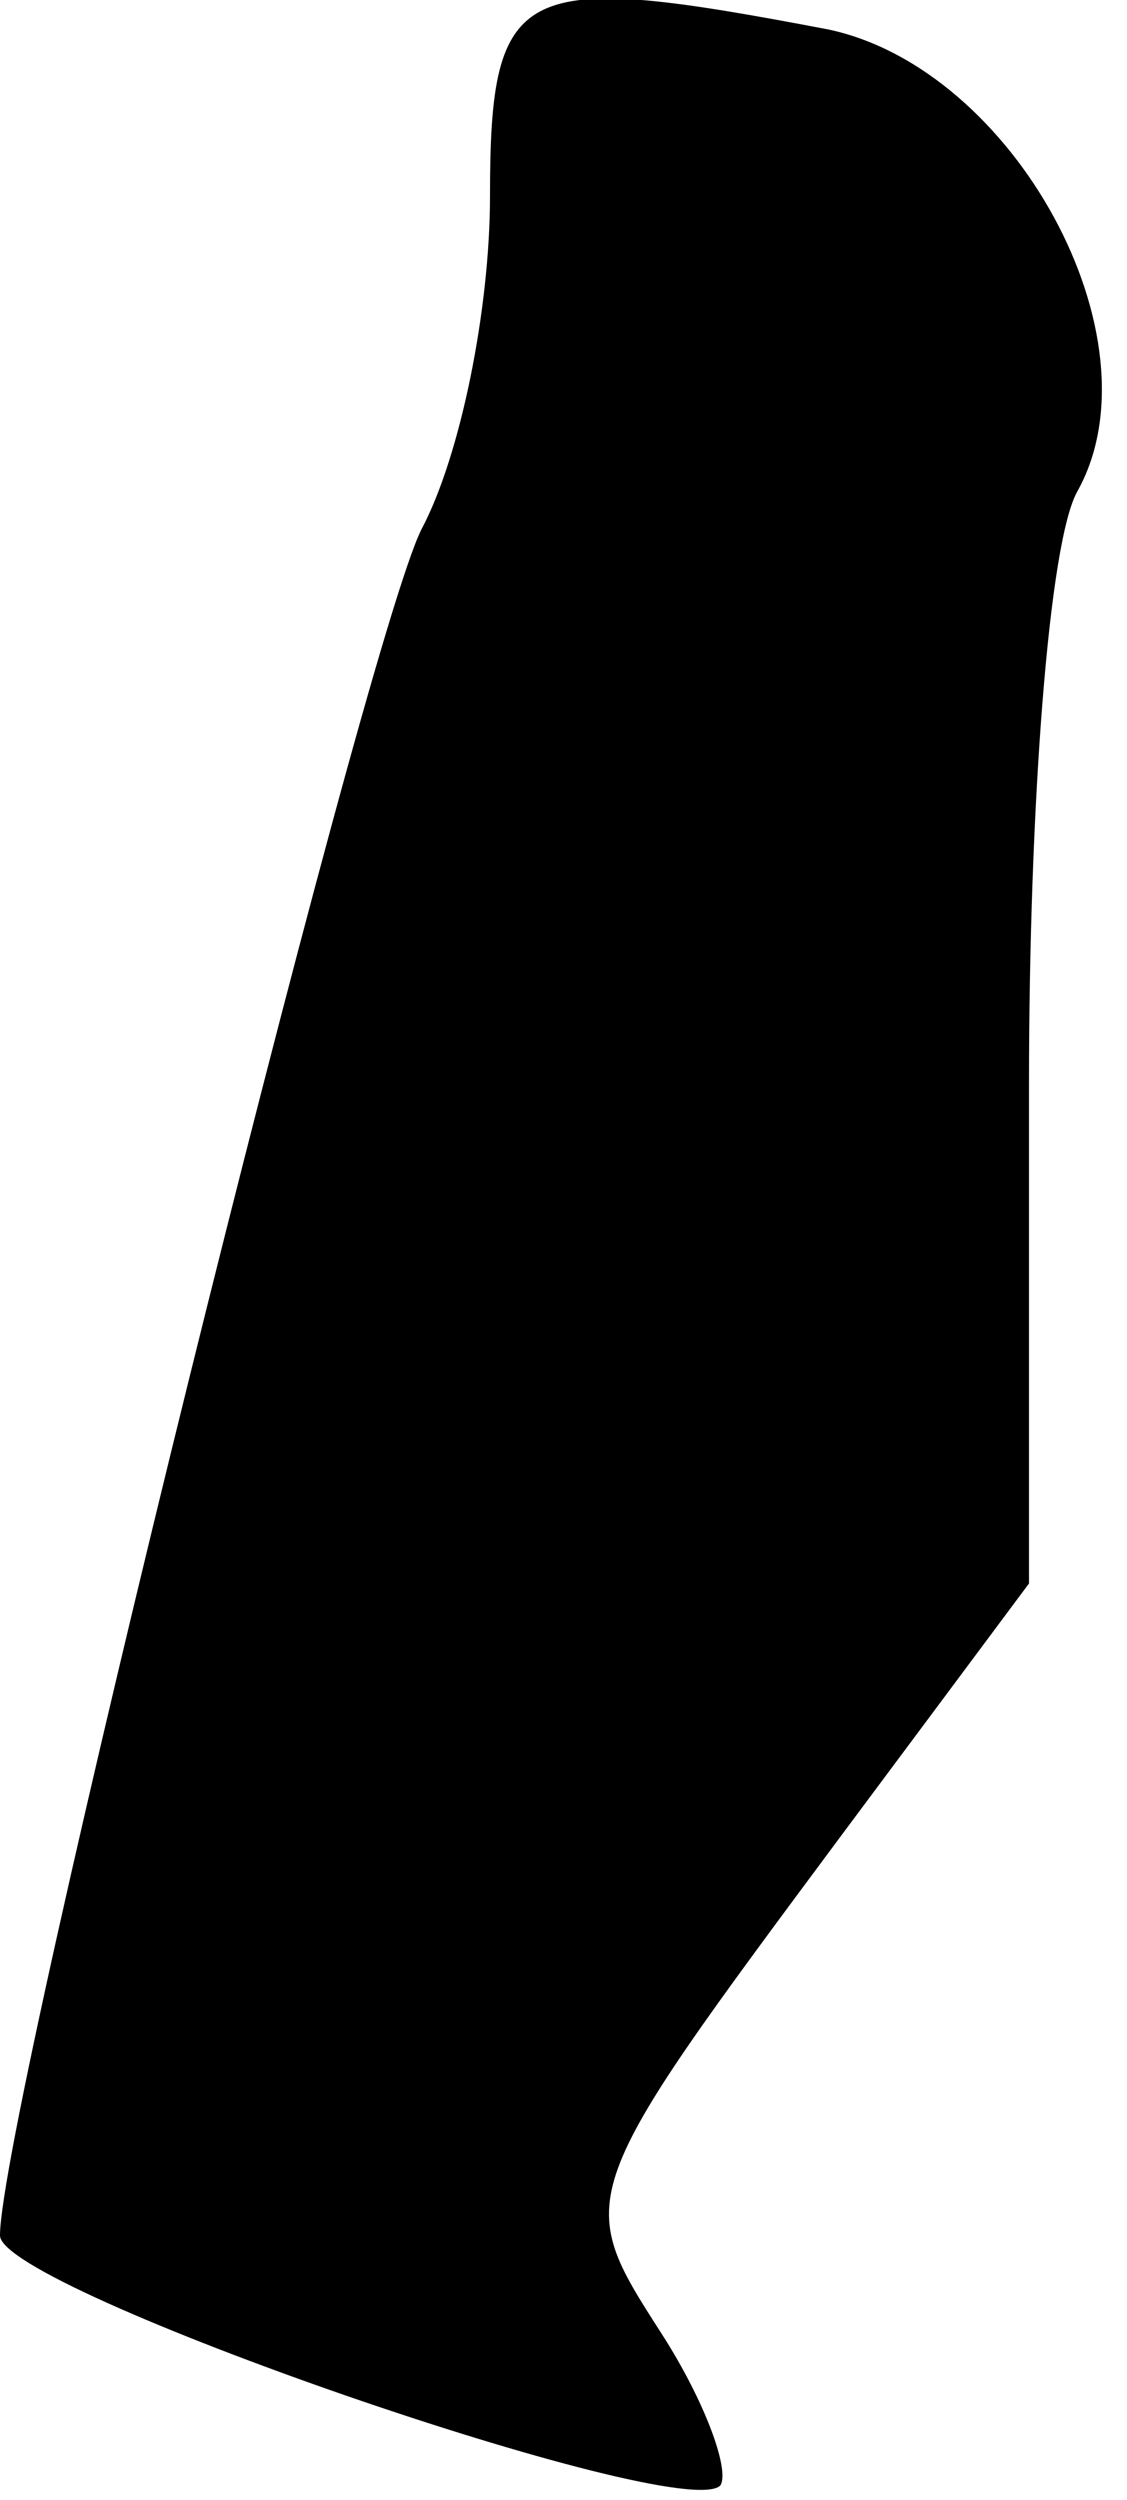 <?xml version="1.0" standalone="no"?>
<!DOCTYPE svg PUBLIC "-//W3C//DTD SVG 20010904//EN"
 "http://www.w3.org/TR/2001/REC-SVG-20010904/DTD/svg10.dtd">
<svg version="1.0" xmlns="http://www.w3.org/2000/svg"
 width="23pt" height="51pt" viewBox="0 0 23 51"
 preserveAspectRatio="xMidYMid meet">
<g transform="translate(0,51) scale(0.1,-0.1)"
fill="#000000" stroke="none">
<path fill="#000000" stroke="none" d="M100 470 c0 -23 -6 -53 -14 -68 -12
-24 -86 -323 -86 -348 0 -11 139 -59 147 -51 2 3 -3 17 -12 31 -18 28 -18 28
37 102 l38 51 0 102 c0 56 4 111 10 121 17 31 -13 86 -51 94 -63 12 -69 10
-69 -34z"/>
</g>
</svg>
